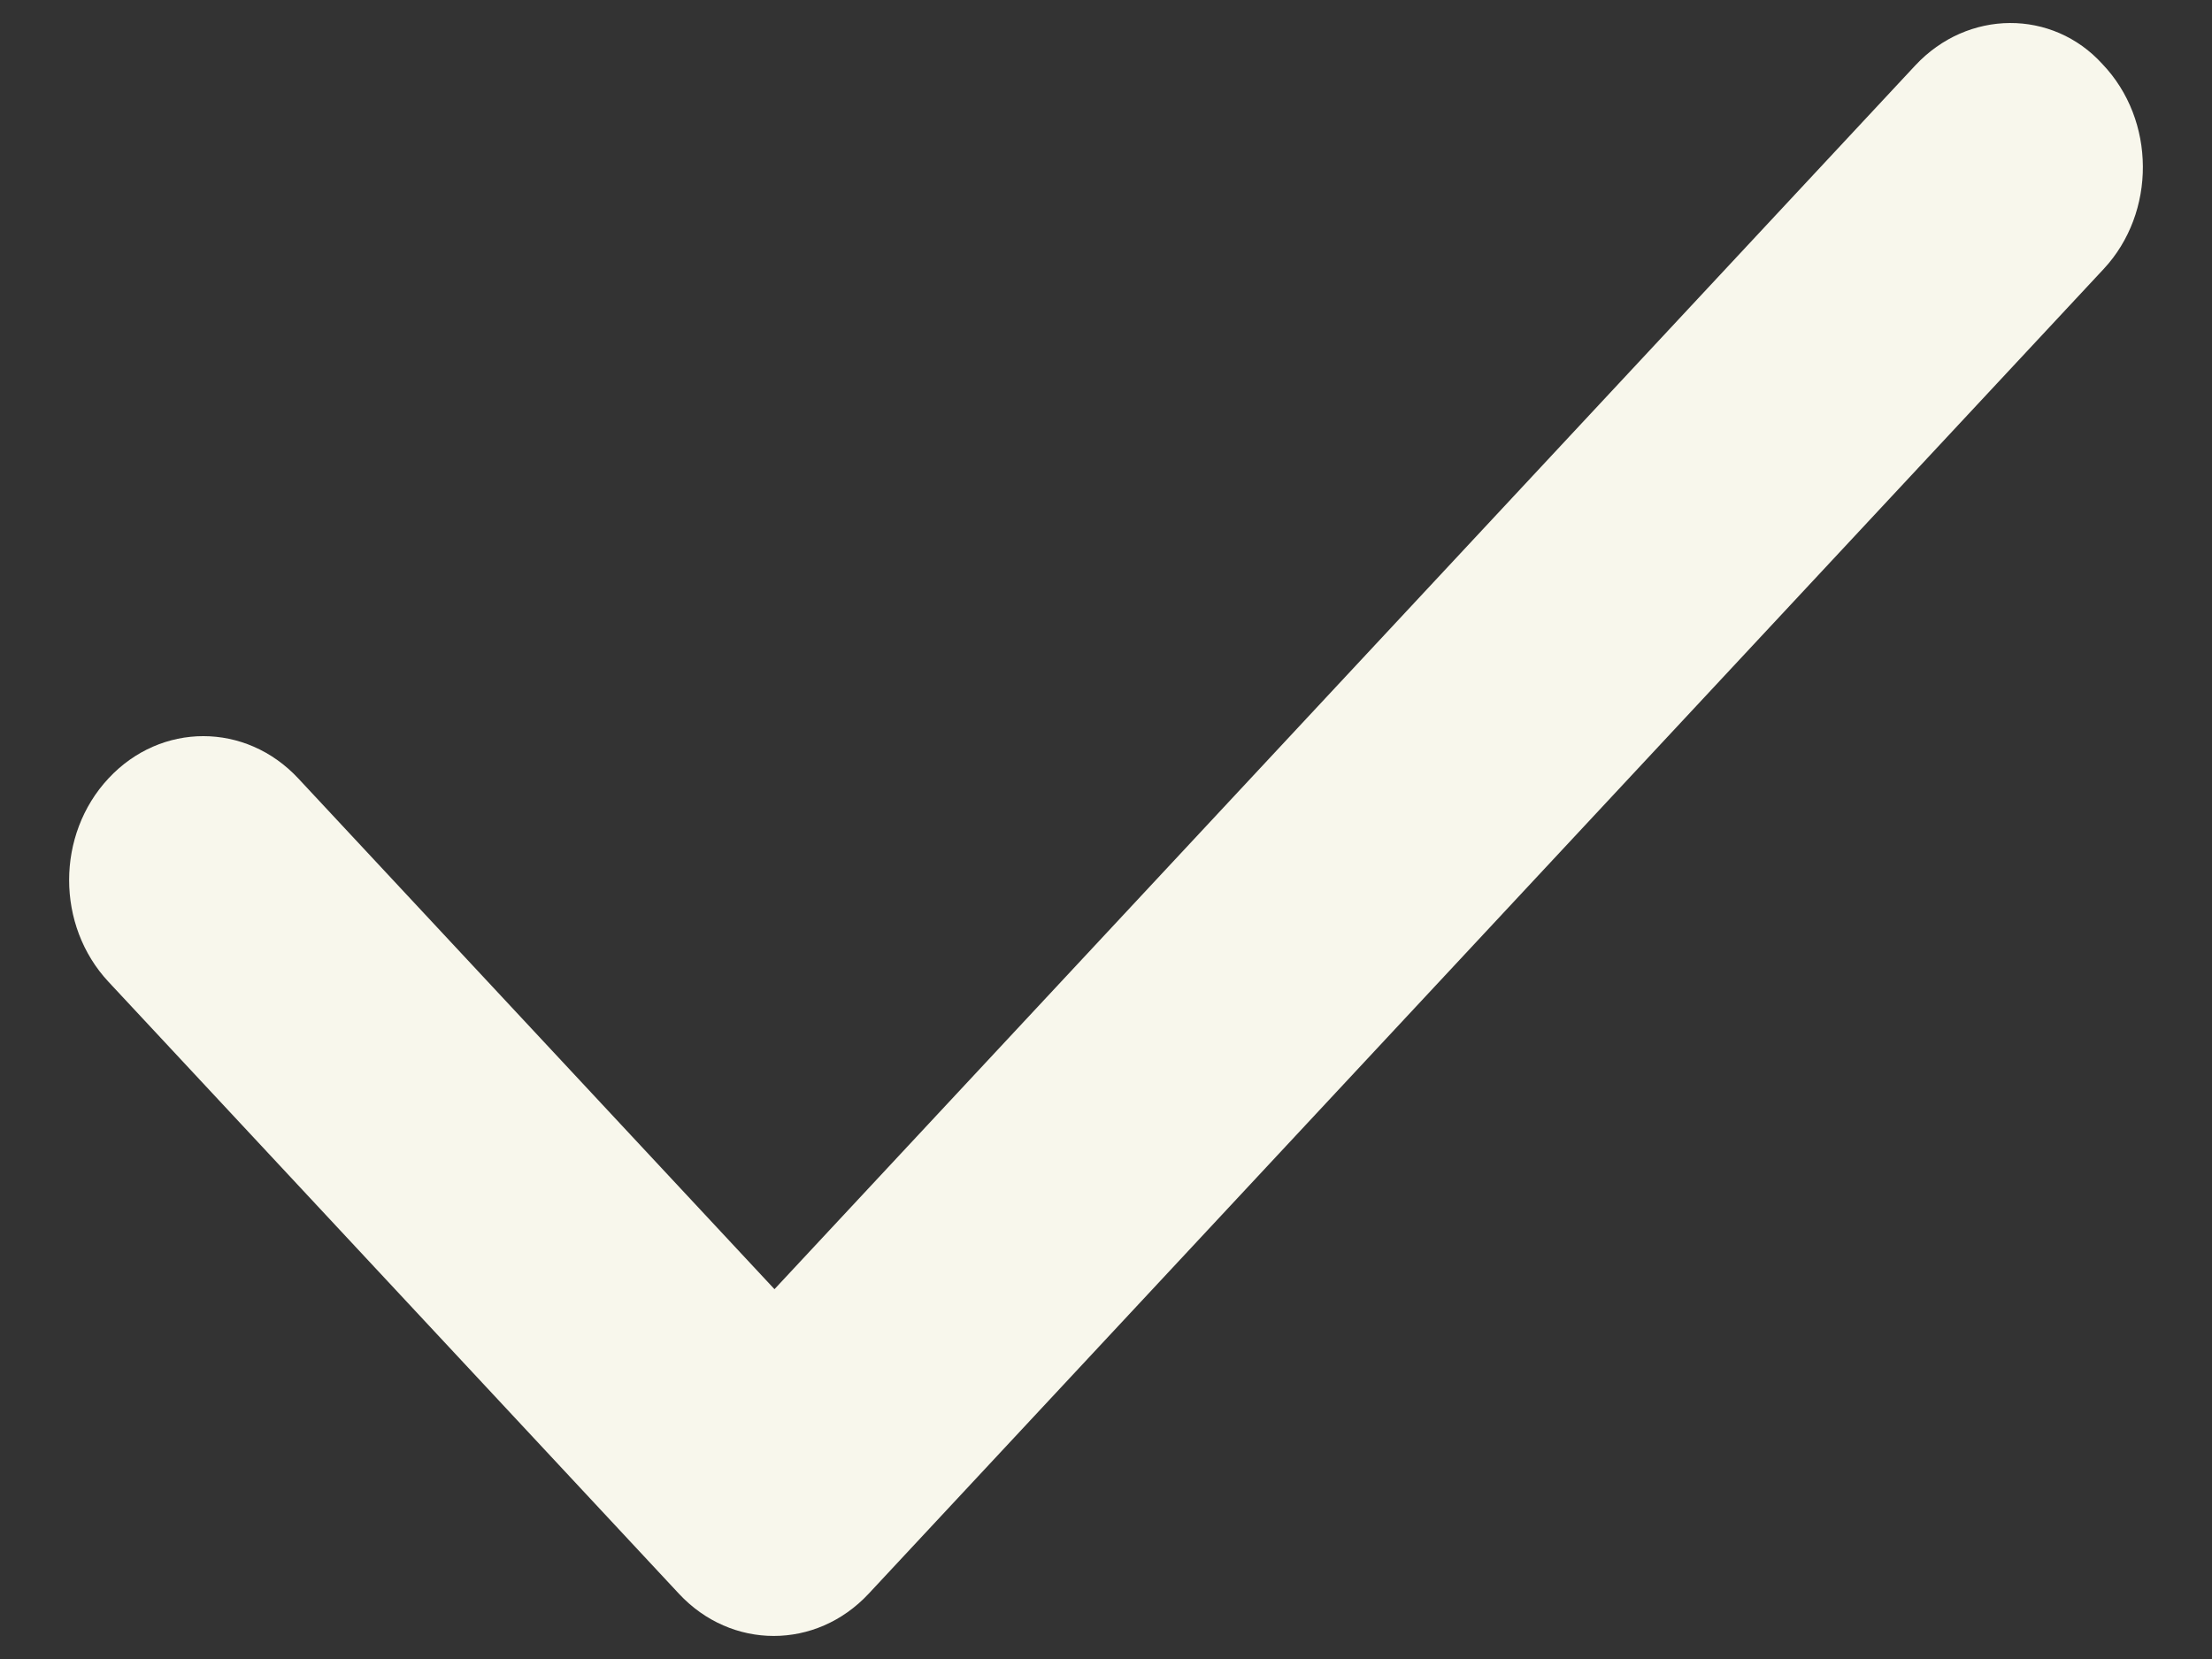 <svg width="16" height="12" viewBox="0 0 16 12" fill="none" xmlns="http://www.w3.org/2000/svg">
<rect x="0" y="0" width="16" height="12" fill="#333333" stroke="none"/>
<path d="M13.854 0.473L5.602 9.325L2.157 5.63C1.777 5.223 1.164 5.223 0.785 5.63C0.405 6.037 0.405 6.695 0.785 7.102L4.911 11.528C5.29 11.935 5.903 11.935 6.283 11.528L15.217 1.945C15.596 1.538 15.596 0.87 15.207 0.463C14.847 0.066 14.234 0.066 13.854 0.473Z" fill="#F8F7EC"/>
</svg>
